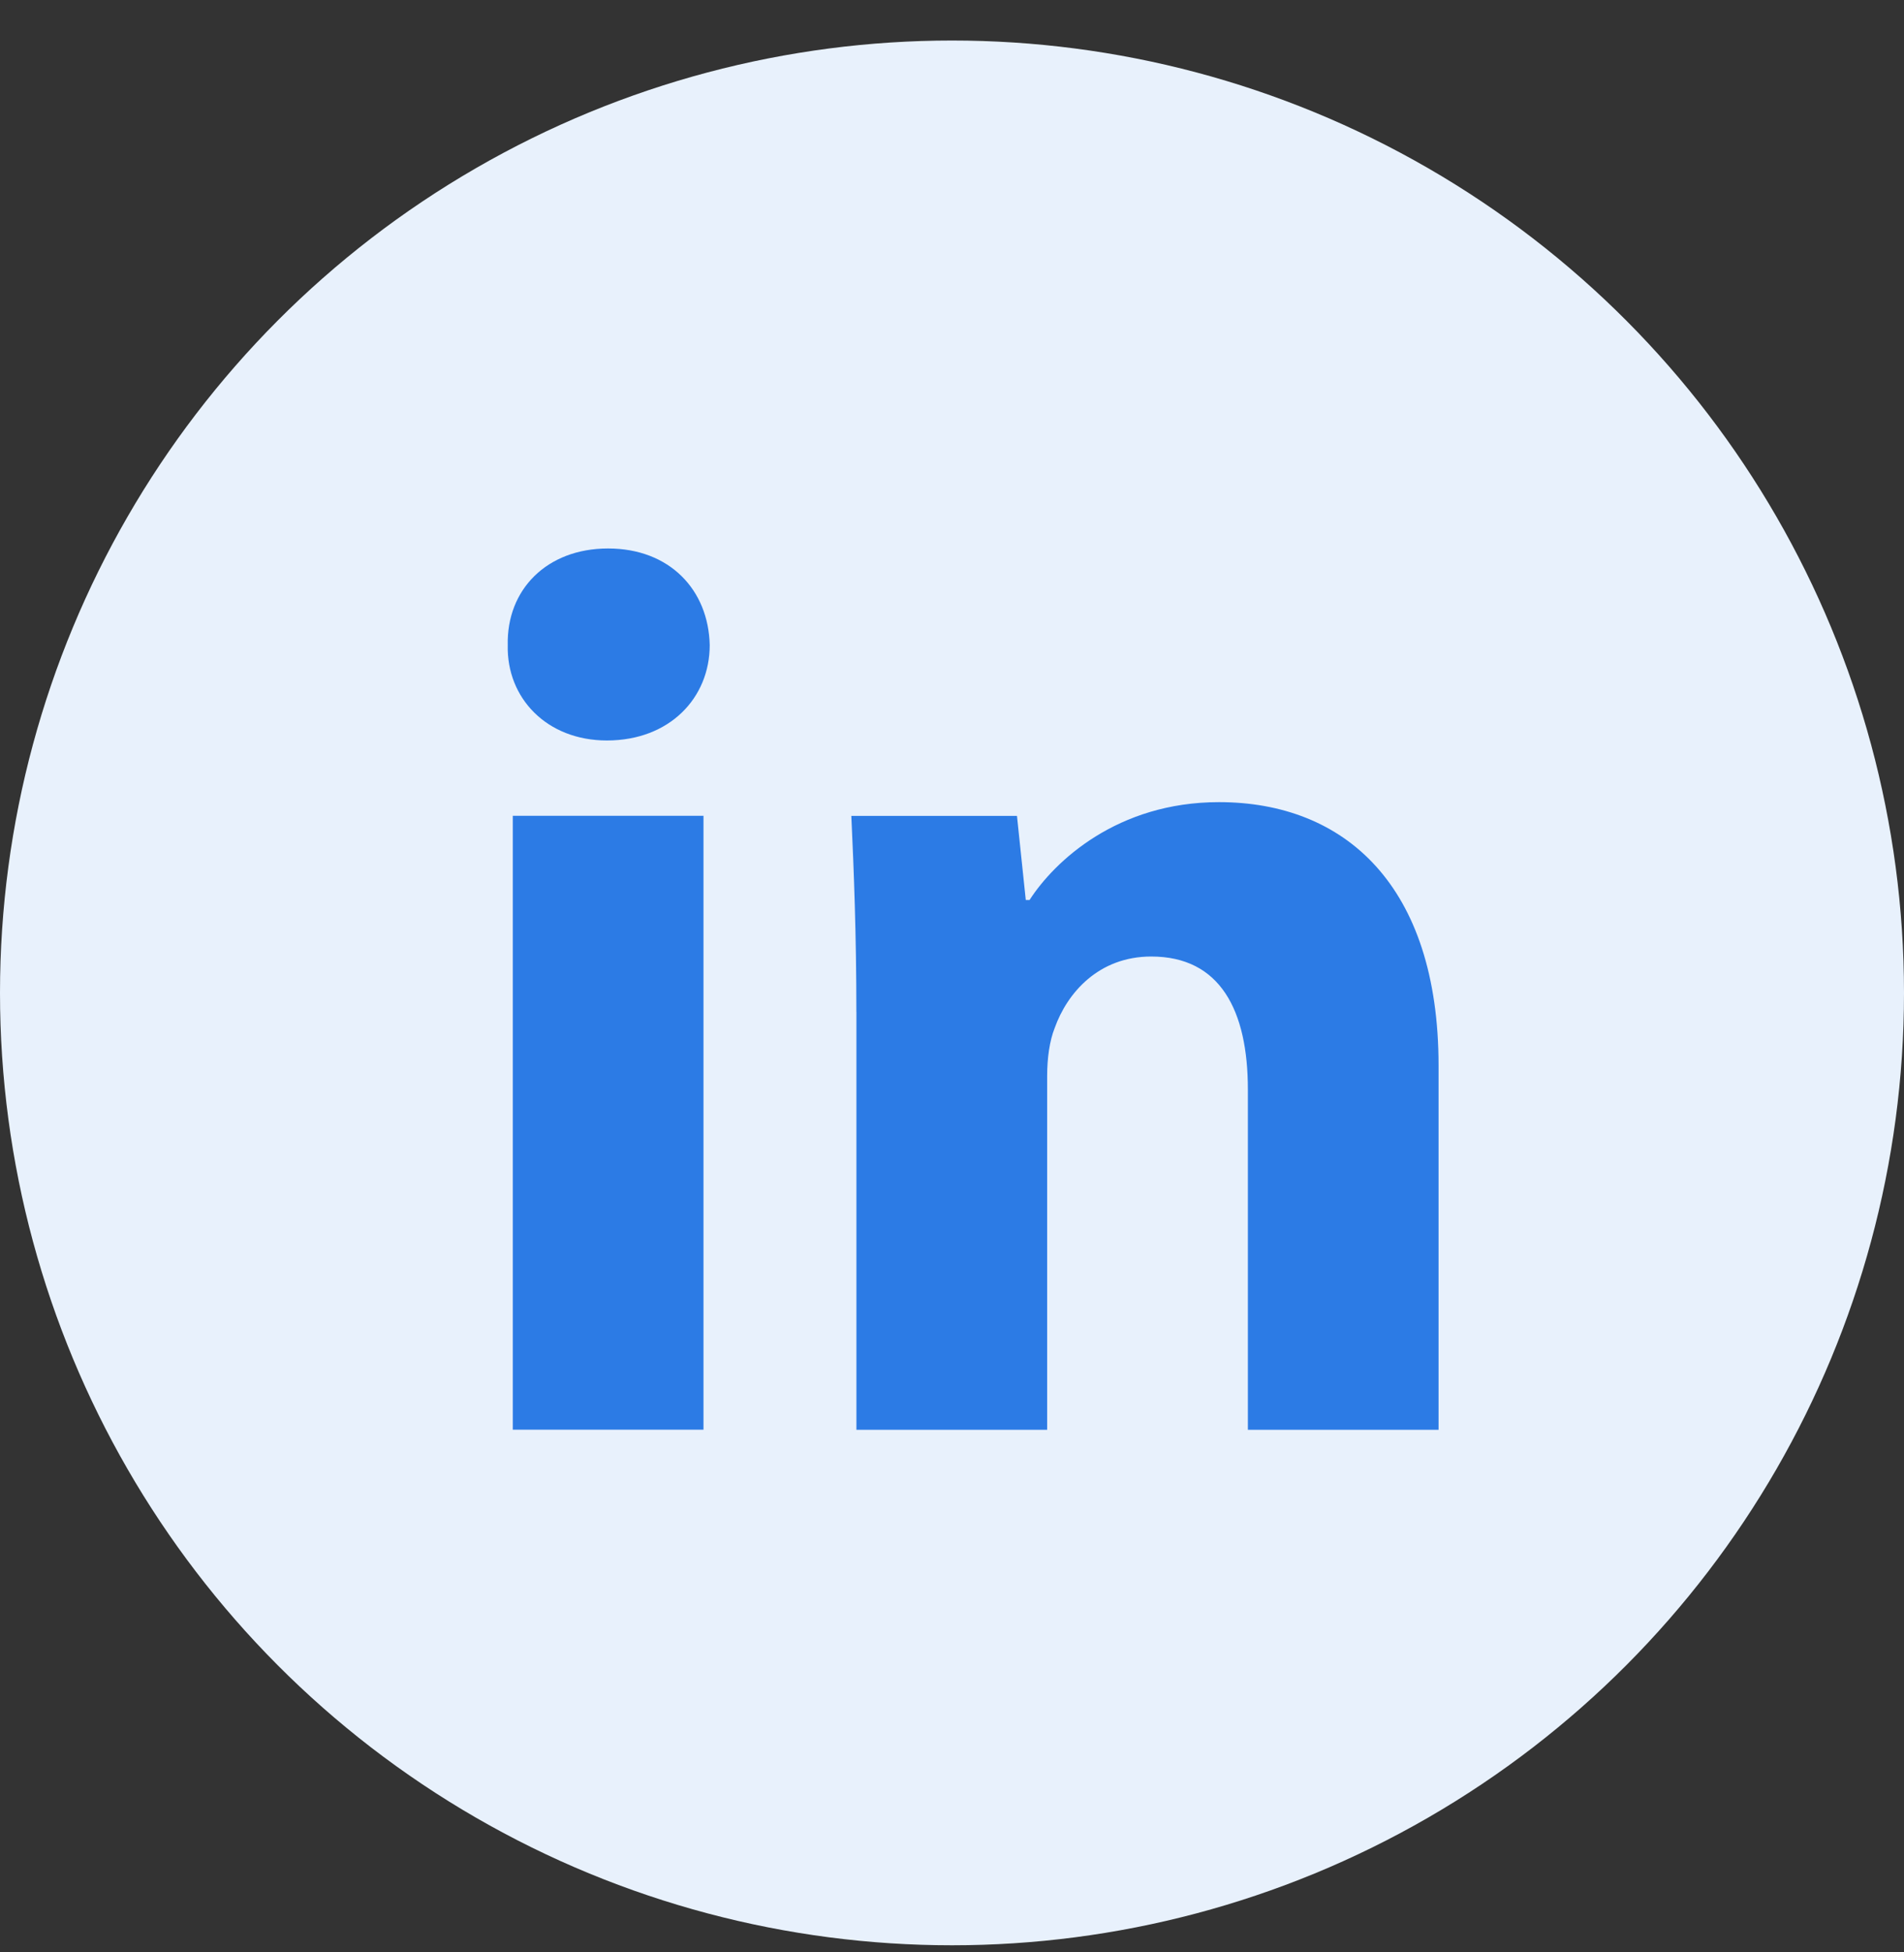 <svg width="40" height="41" viewBox="0 0 40 41" fill="none" xmlns="http://www.w3.org/2000/svg">
<rect x="0" y="0" width="40" height="41" fill="#333333" stroke="none"/>
<g clip-path="url(#clip0_459_31494)">
<circle cx="20" cy="20.851" r="20" fill="#E8F1FC"/>
<path fill-rule="evenodd" clip-rule="evenodd" d="M14.91 13.548C14.91 14.655 14.068 15.55 12.75 15.55C11.483 15.55 10.64 14.655 10.667 13.548C10.64 12.387 11.483 11.518 12.775 11.518C14.068 11.518 14.885 12.387 14.91 13.548ZM10.773 30.023V17.132H14.779V30.023H10.773V30.023Z" fill="#2C7BE5"/>
<path fill-rule="evenodd" clip-rule="evenodd" d="M17.991 21.247C17.991 19.639 17.938 18.268 17.885 17.134H21.365L21.55 18.9H21.629C22.156 18.083 23.474 16.845 25.609 16.845C28.245 16.845 30.222 18.585 30.222 22.379V30.026H26.216V22.881C26.216 21.22 25.636 20.087 24.186 20.087C23.079 20.087 22.42 20.851 22.157 21.589C22.051 21.853 21.999 22.221 21.999 22.591V30.026H17.992V21.247H17.991Z" fill="#2C7BE5"/>
</g>
<defs>
<clipPath id="clip0_459_31494">
<rect width="40" height="40" fill="white" transform="translate(0 0.851)"/>
</clipPath>
</defs>
</svg>
